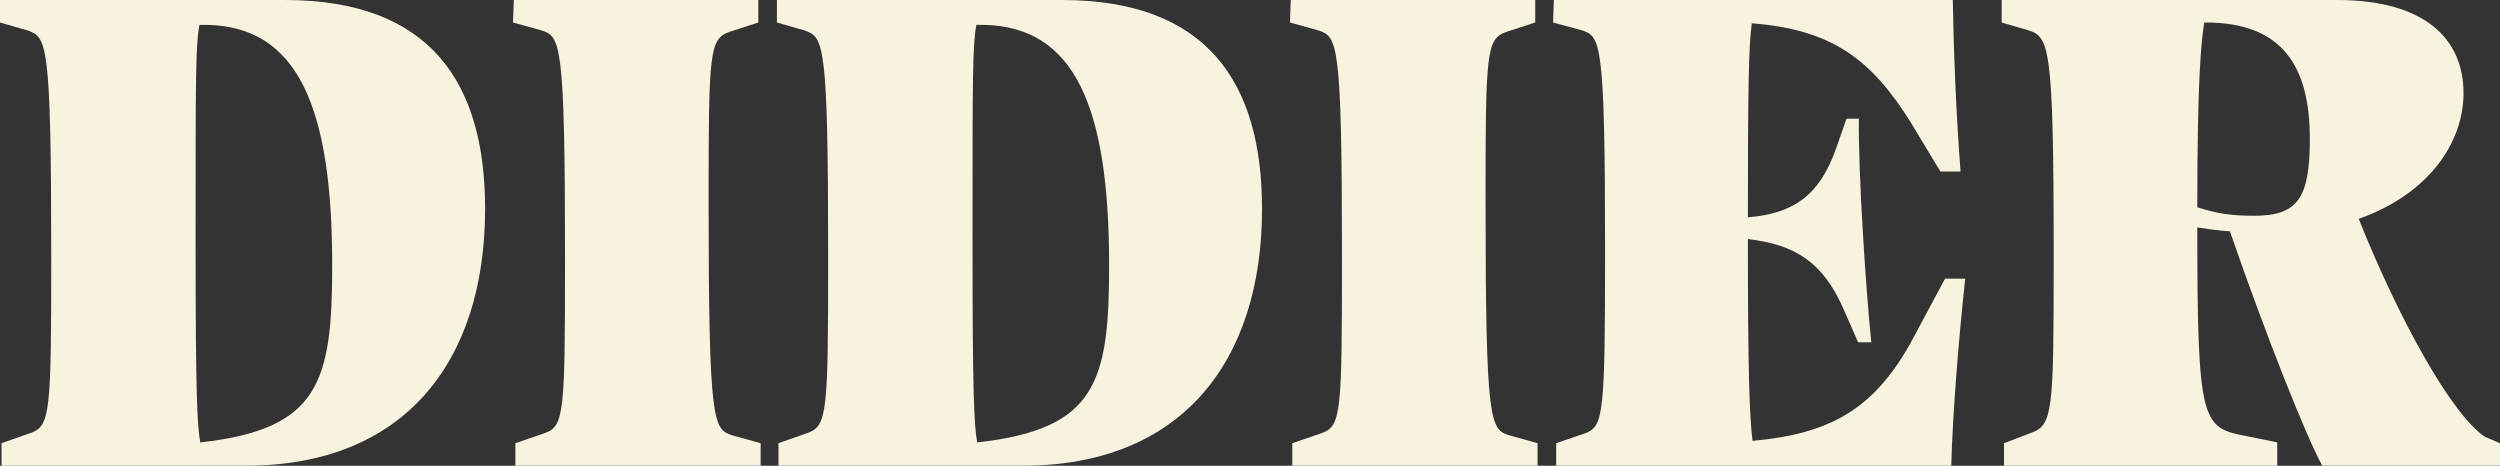 <?xml version="1.0" encoding="UTF-8"?><svg id="Layer_2" xmlns="http://www.w3.org/2000/svg" viewBox="0 0 1256.17 234"><rect x="0" y="0" width="1256.17" height="234" fill="#333333" stroke="none"/><defs><style>.cls-1{fill:#f8f3de;}</style></defs><g id="Layer_1-2"><path class="cls-1" d="M243.75,104.91c0,77.22-40.95,129.09-120.12,129.09H.78v-11.31l14.43-5.07c10.14-3.51,10.53-10.14,10.53-88.92,0-109.2-2.34-109.98-12.09-113.49L0,11.31V0h143.13c72.93,0,100.62,41.34,100.62,104.91ZM100.62,222.3c59.67-6.63,66.3-30.03,66.3-88.92,0-79.56-17.16-120.12-63.18-120.9h-3.51c-1.95,10.14-1.95,25.35-1.95,108.81,0,77.22.78,92.04,2.34,101.01Z"/><path class="cls-1" d="M271.82,15.21l-14.04-3.9.39-11.31h122.85v11.31l-14.43,4.68c-10.14,3.51-10.53,10.14-10.53,84.63,0,113.1,2.34,115.05,12.09,118.17l14.04,3.9v11.31h-123.24v-11.31l14.82-5.07c9.75-3.51,10.14-10.14,10.14-88.14,0-109.59-2.34-111.15-12.09-114.27Z"/><path class="cls-1" d="M634.13,104.91c0,77.22-40.95,129.09-120.12,129.09h-122.85v-11.31l14.43-5.07c10.14-3.51,10.53-10.14,10.53-88.92,0-109.2-2.34-109.98-12.09-113.49l-13.65-3.9V0h143.13c72.93,0,100.62,41.34,100.62,104.91ZM491,222.3c59.67-6.63,66.3-30.03,66.3-88.92,0-79.56-17.16-120.12-63.18-120.9h-3.51c-1.95,10.14-1.95,25.35-1.95,108.81,0,77.22.78,92.04,2.34,101.01Z"/><path class="cls-1" d="M662.21,15.21l-14.04-3.9.39-11.31h122.85v11.31l-14.43,4.68c-10.14,3.51-10.53,10.14-10.53,84.63,0,113.1,2.34,115.05,12.09,118.17l14.04,3.9v11.31h-123.24v-11.31l14.82-5.07c9.75-3.51,10.14-10.14,10.14-88.14,0-109.59-2.34-111.15-12.09-114.27Z"/><path class="cls-1" d="M980.44,234h-198.51v-11.31l14.82-5.07c8.97-3.51,9.75-9.75,9.75-92.04,0-105.69-2.34-107.25-11.7-110.37l-14.43-3.9.39-11.31h200.46c.39,24.18,1.56,56.16,3.9,86.19h-10.14l-14.82-24.57c-19.89-31.98-39.78-46.8-79.95-49.92-1.56,11.31-1.95,33.15-1.95,97.5,23.4-1.95,35.88-11.31,44.07-33.93l5.46-15.6h6.24c-.39,26.52,3.51,86.19,6.24,112.32h-6.63l-7.02-15.99c-10.53-24.57-24.96-33.15-48.36-35.88v1.56c0,64.35.78,87.75,2.34,99.84,38.61-3.51,60.45-15.6,79.17-48.75l17.55-32.76h10.14c-3.51,32.76-6.24,67.08-7.02,93.99Z"/><path class="cls-1" d="M1144.24,234h-137.28v-11.31l13.26-5.07c11.31-3.9,11.7-10.14,11.7-88.92,0-109.59-2.34-110.37-14.04-113.88l-12.09-3.51V0h168.48c44.07,0,63.57,19.5,63.57,46.8,0,24.96-17.55,50.7-52.65,63.18,20.28,50.7,46.8,98.67,63.57,109.59l7.41,3.12v11.31h-89.31c-7.8-14.04-28.08-64.74-46.41-117.78-6.24-.39-11.31-1.17-16.38-1.95,0,99.06,2.34,100.62,24.96,104.91l15.21,3.12v11.7ZM1160.62,69.81c0-35.88-13.26-58.5-52.26-58.5h-.78c-1.56,9.36-3.51,28.47-3.51,92.82,9.36,3.12,17.16,4.29,28.47,4.29,21.84,0,28.08-8.58,28.08-38.61Z"/></g></svg>